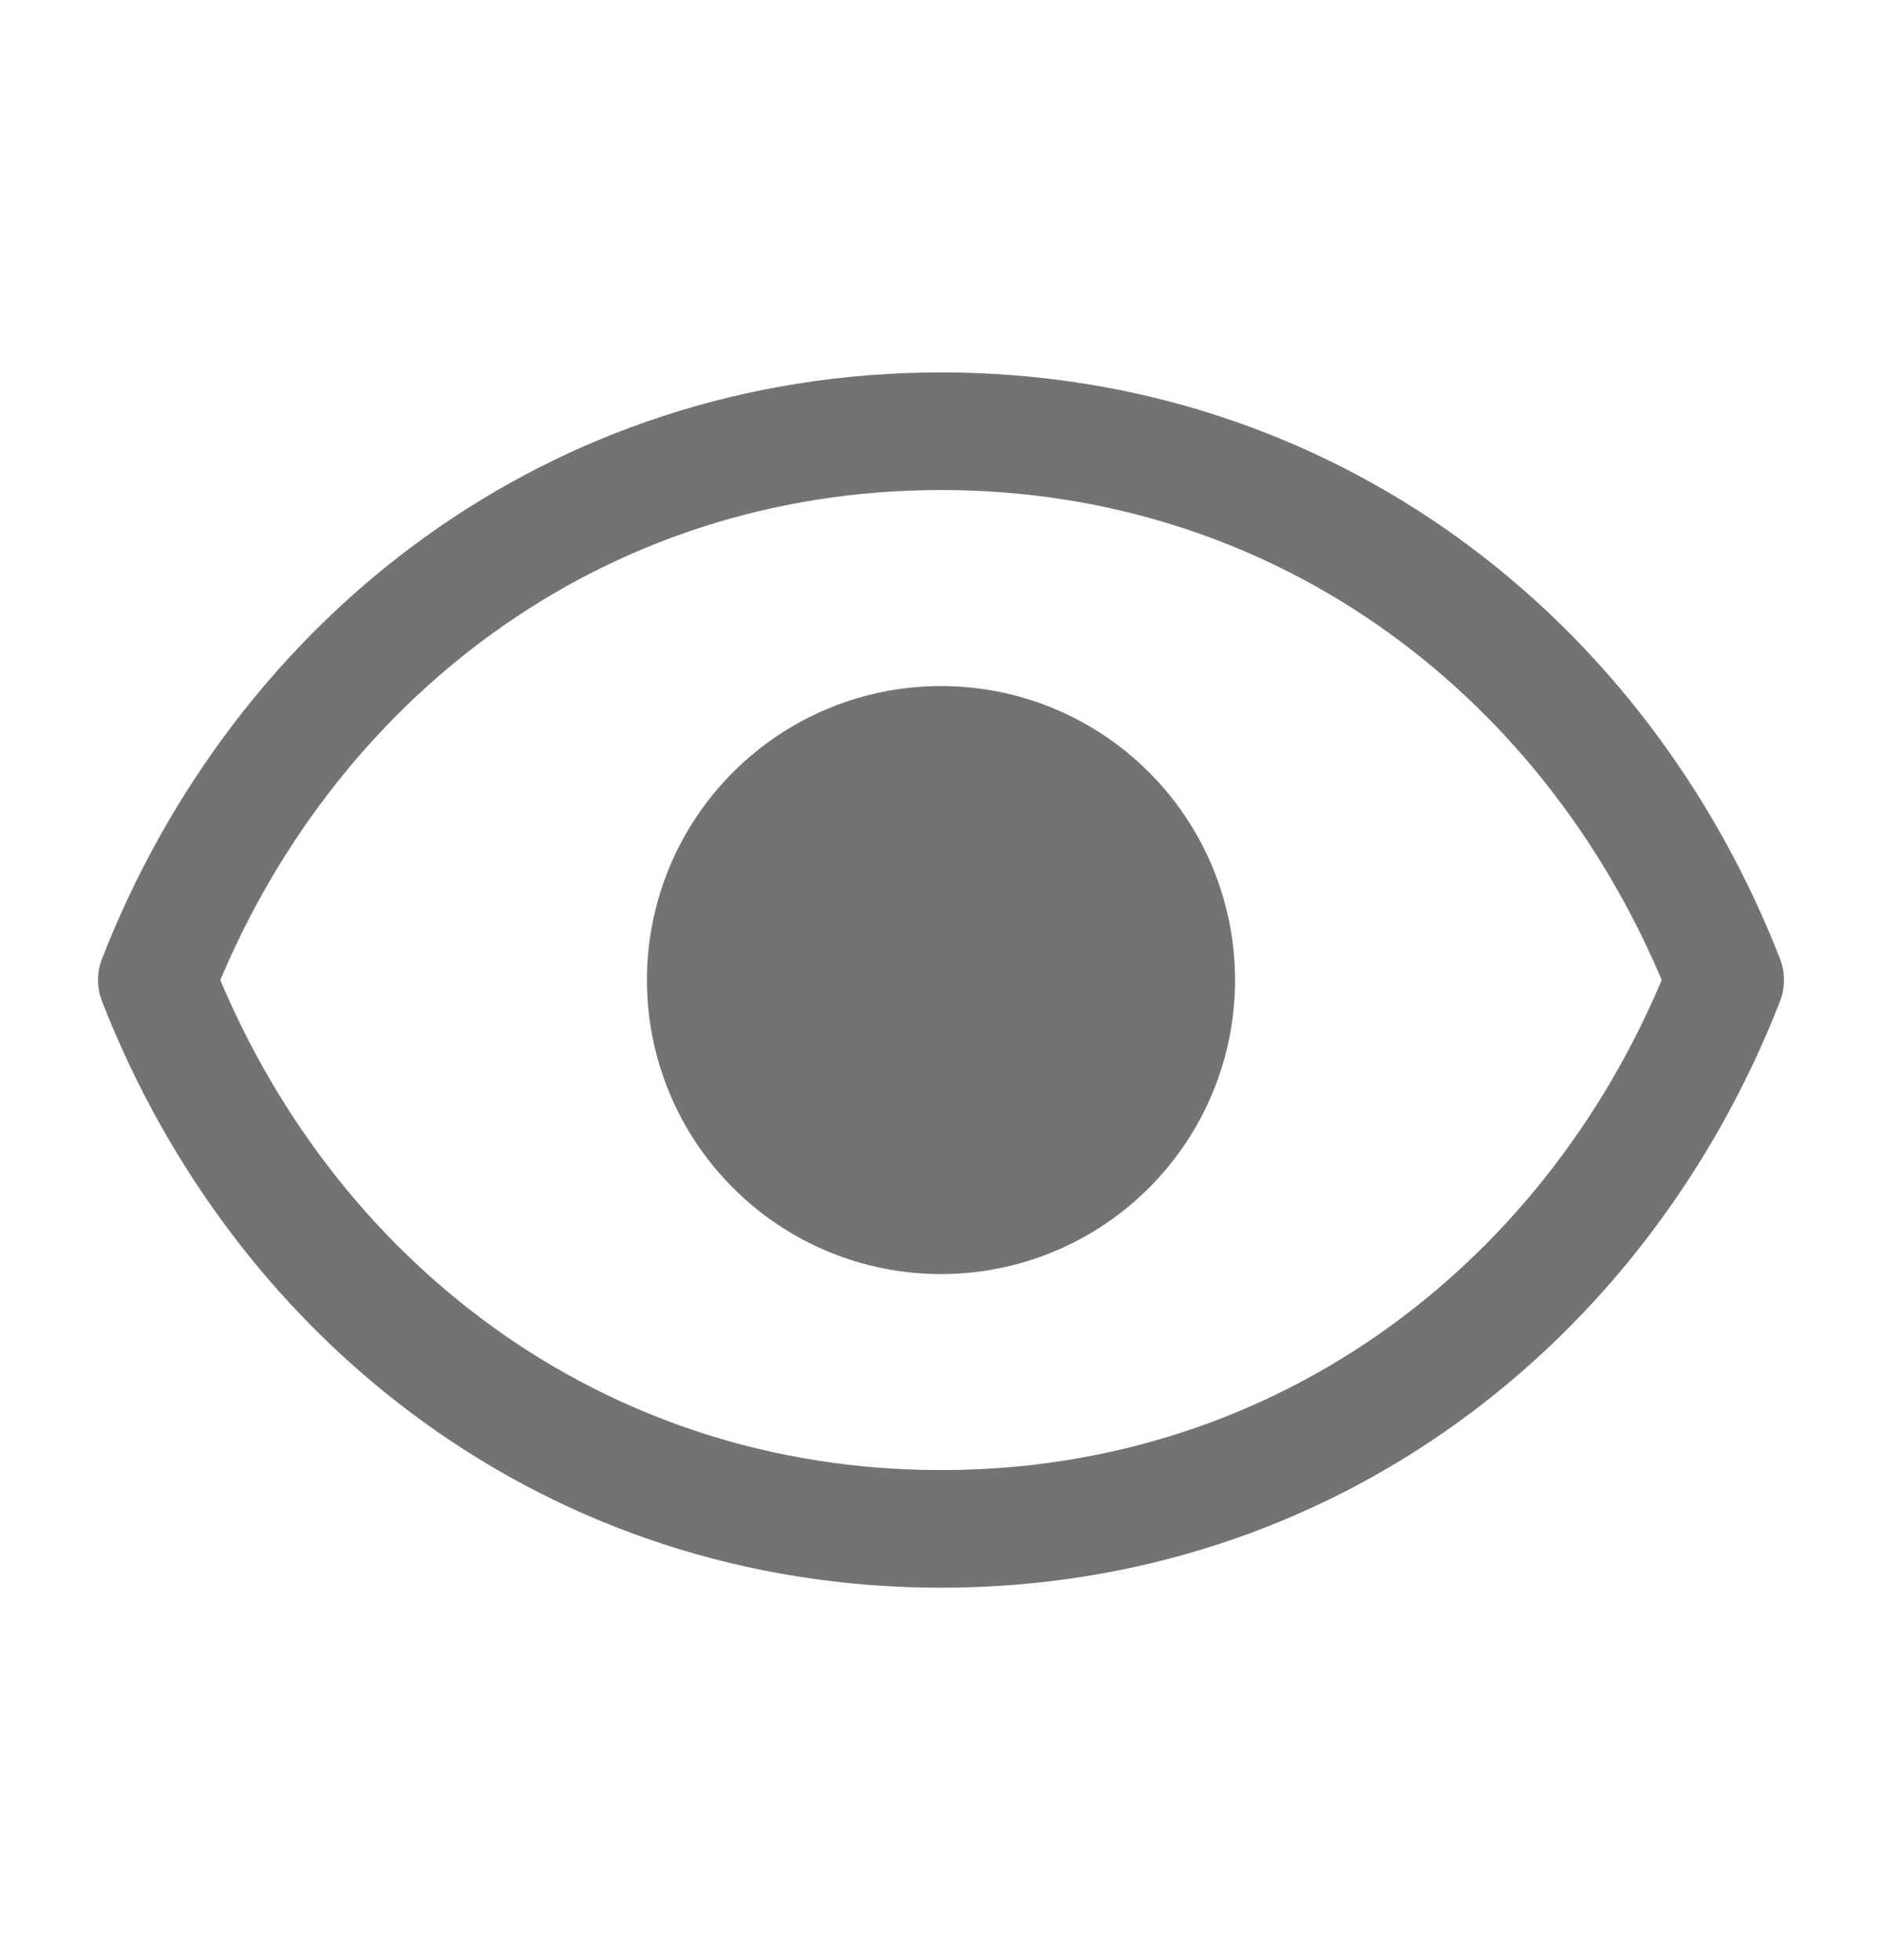 <svg width="24" height="25" viewBox="0 0 24 25" fill="none" xmlns="http://www.w3.org/2000/svg">
<path d="M15 12.5C15 13.296 14.684 14.059 14.121 14.621C13.559 15.184 12.796 15.5 12 15.5C11.204 15.5 10.441 15.184 9.879 14.621C9.316 14.059 9 13.296 9 12.5C9 11.704 9.316 10.941 9.879 10.379C10.441 9.816 11.204 9.5 12 9.5C12.796 9.5 13.559 9.816 14.121 10.379C14.684 10.941 15 11.704 15 12.5Z" fill="#737373" stroke="#737373" stroke-width="1.5" stroke-linecap="round" stroke-linejoin="round"/>
<path d="M2 12.5C3.6 8.403 7.336 5.5 12 5.5C16.664 5.5 20.4 8.403 22 12.5C20.4 16.597 16.664 19.5 12 19.5C7.336 19.5 3.6 16.597 2 12.5Z" stroke="#737373" stroke-width="1.5" stroke-linecap="round" stroke-linejoin="round"/>
</svg>
